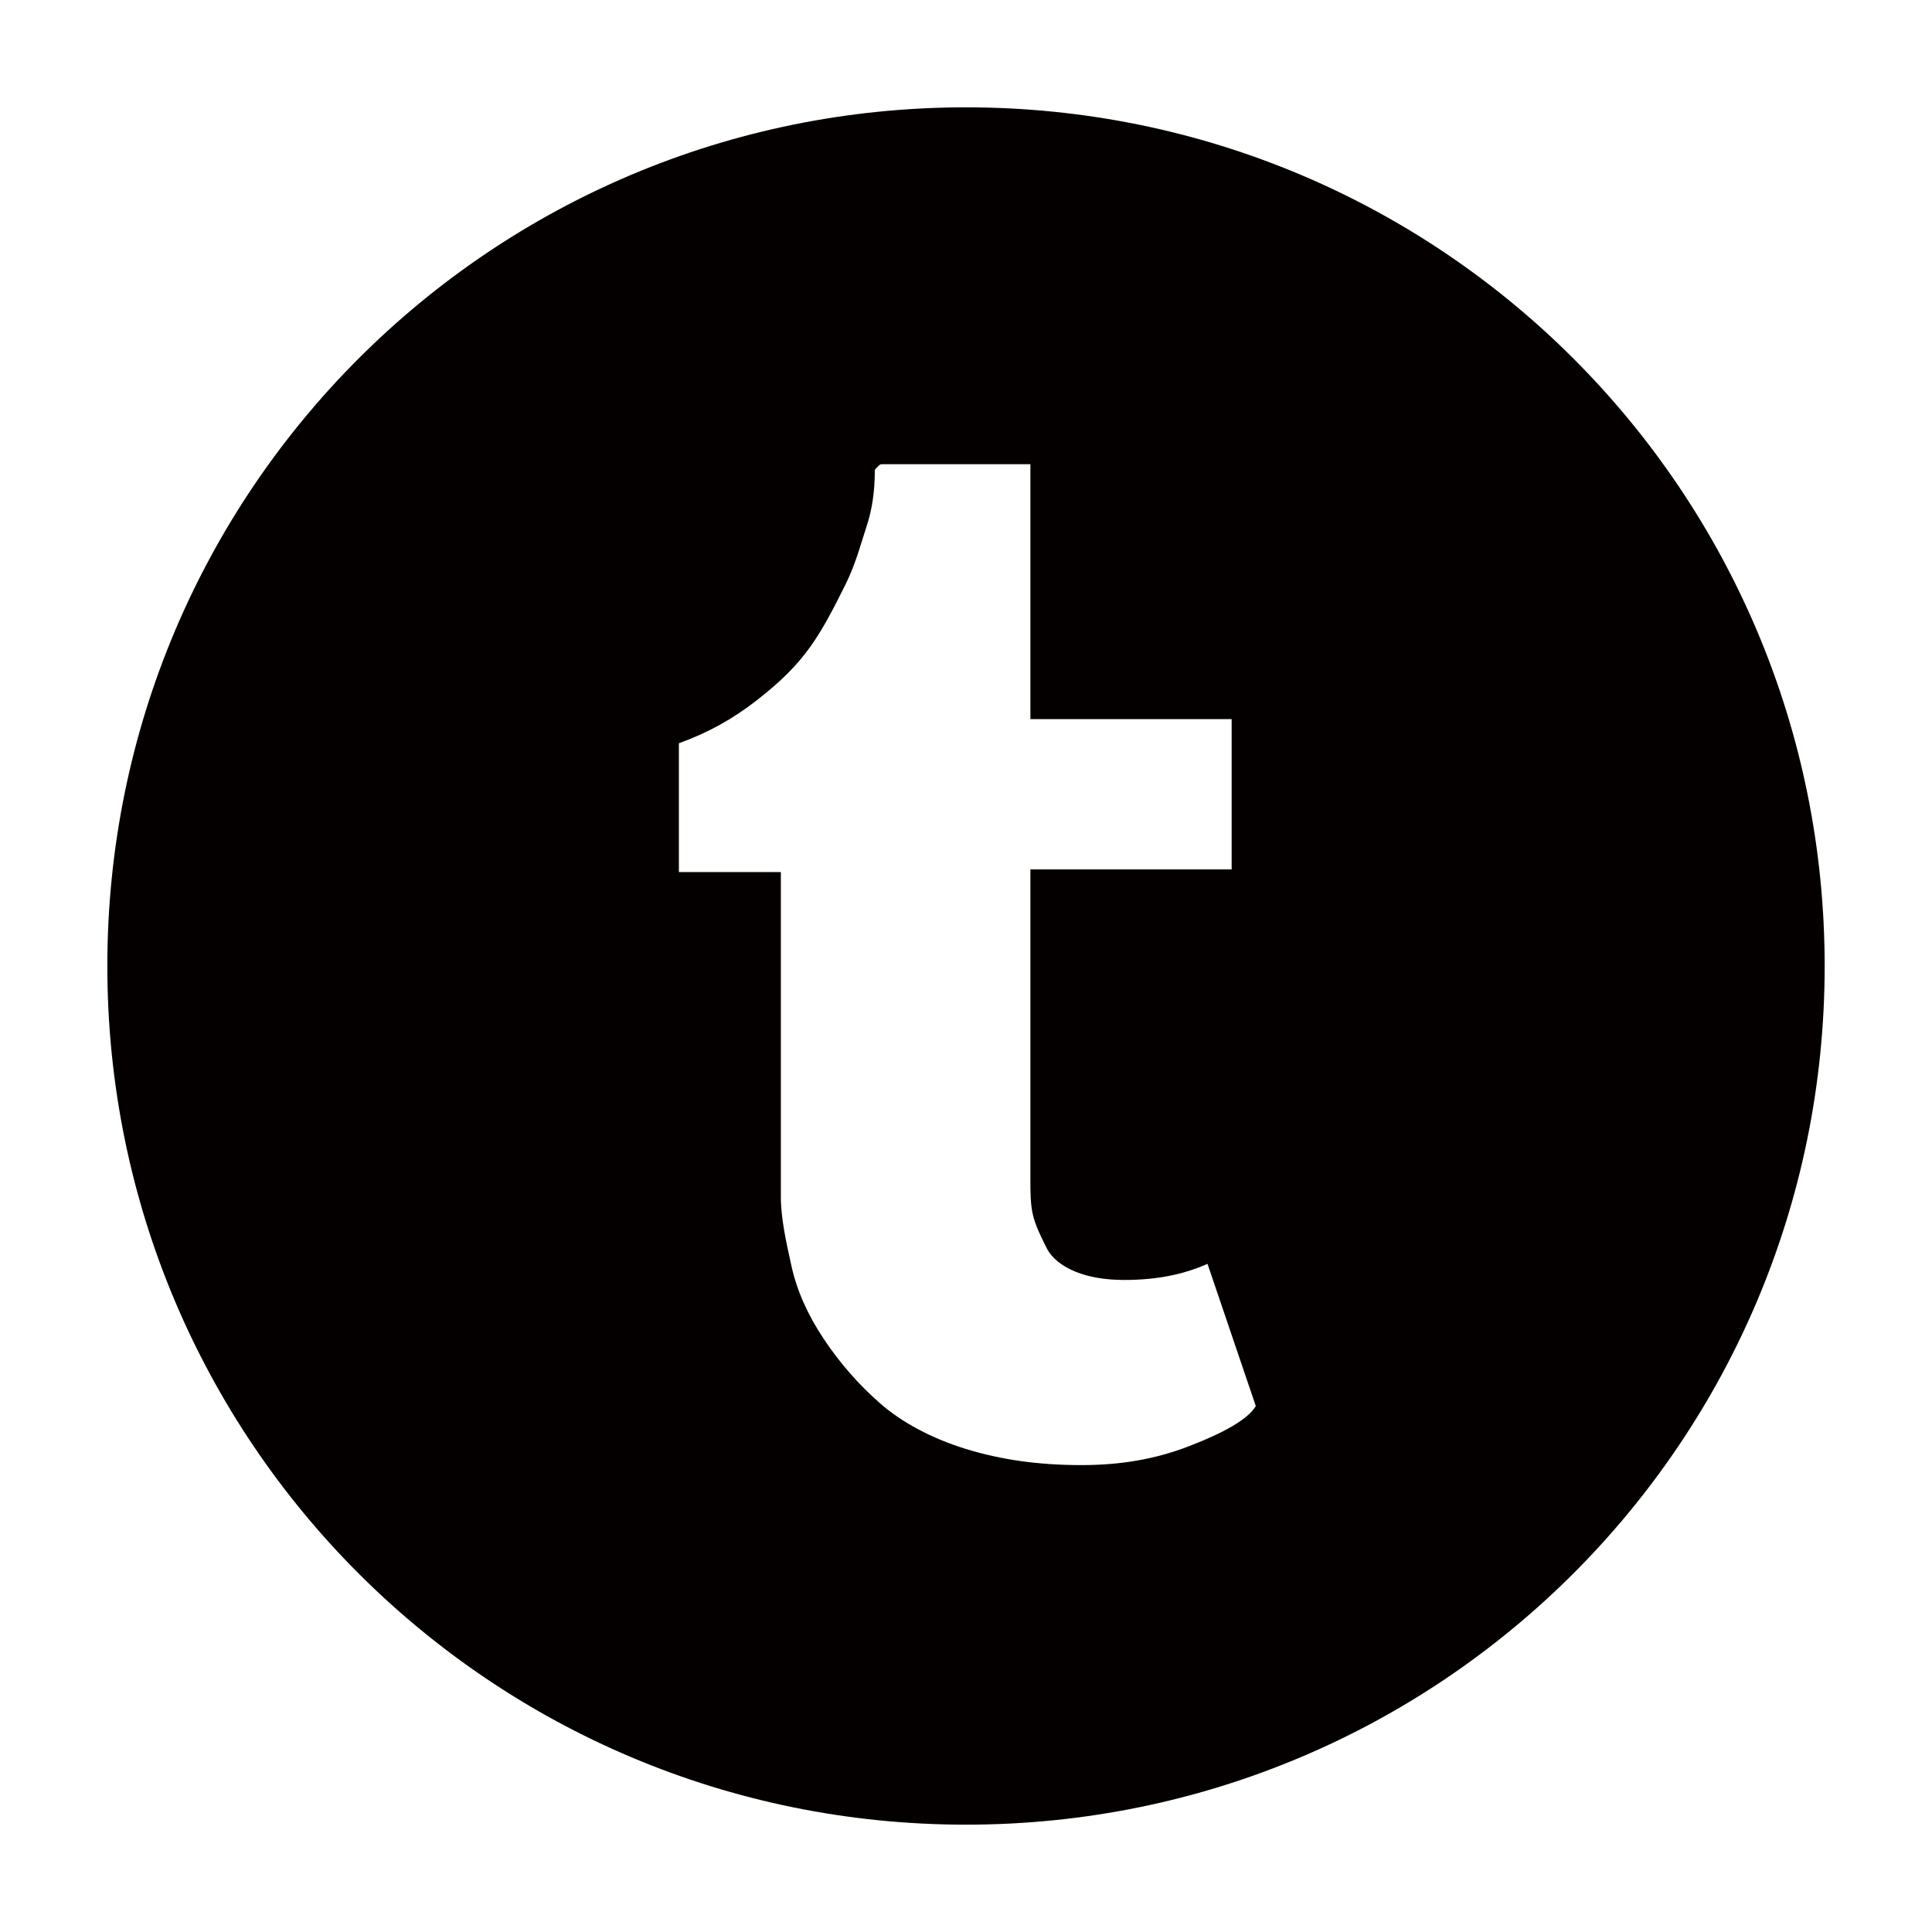 <svg xmlns="http://www.w3.org/2000/svg" xmlns:xlink="http://www.w3.org/1999/xlink" width="200" height="200" class="icon" p-id="32615" t="1537084865716" version="1.1" viewBox="0 0 1024 1024"><defs><style type="text/css"/></defs><path fill="#040000" d="M512 967.111c251.733 0 455.111-203.378 455.111-455.111S763.733 56.889 512 56.889 56.889 260.267 56.889 512s203.378 455.111 455.111 455.111z m128-297.244l25.6 75.378c-4.267 7.111-17.067 14.222-35.556 21.333s-36.978 9.956-56.889 9.956c-22.756 0-42.667-2.844-61.156-8.533-18.489-5.689-34.133-14.222-45.511-24.178-11.378-9.956-21.333-21.333-29.867-34.133-8.533-12.8-14.222-25.6-17.067-38.4-2.844-12.8-5.689-25.6-5.689-36.978V462.222h-54.044v-68.267c15.644-5.689 28.444-12.8 41.244-22.756 12.8-9.956 21.333-18.489 28.444-28.444s12.8-21.333 18.489-32.711c5.689-11.378 8.533-22.756 11.378-31.289 2.844-8.533 4.267-18.489 4.267-28.444 0-1.422 0-1.422 1.422-2.844s1.422-1.422 2.844-1.422h78.222v135.111h106.667v79.644h-106.667V625.778c0 5.689 0 12.8 1.422 18.489s4.267 11.378 7.111 17.067c2.844 5.689 8.533 9.956 15.644 12.8 7.111 2.844 15.644 4.267 25.6 4.267 17.067 0 31.289-2.844 44.089-8.533z" p-id="32616"/></svg>